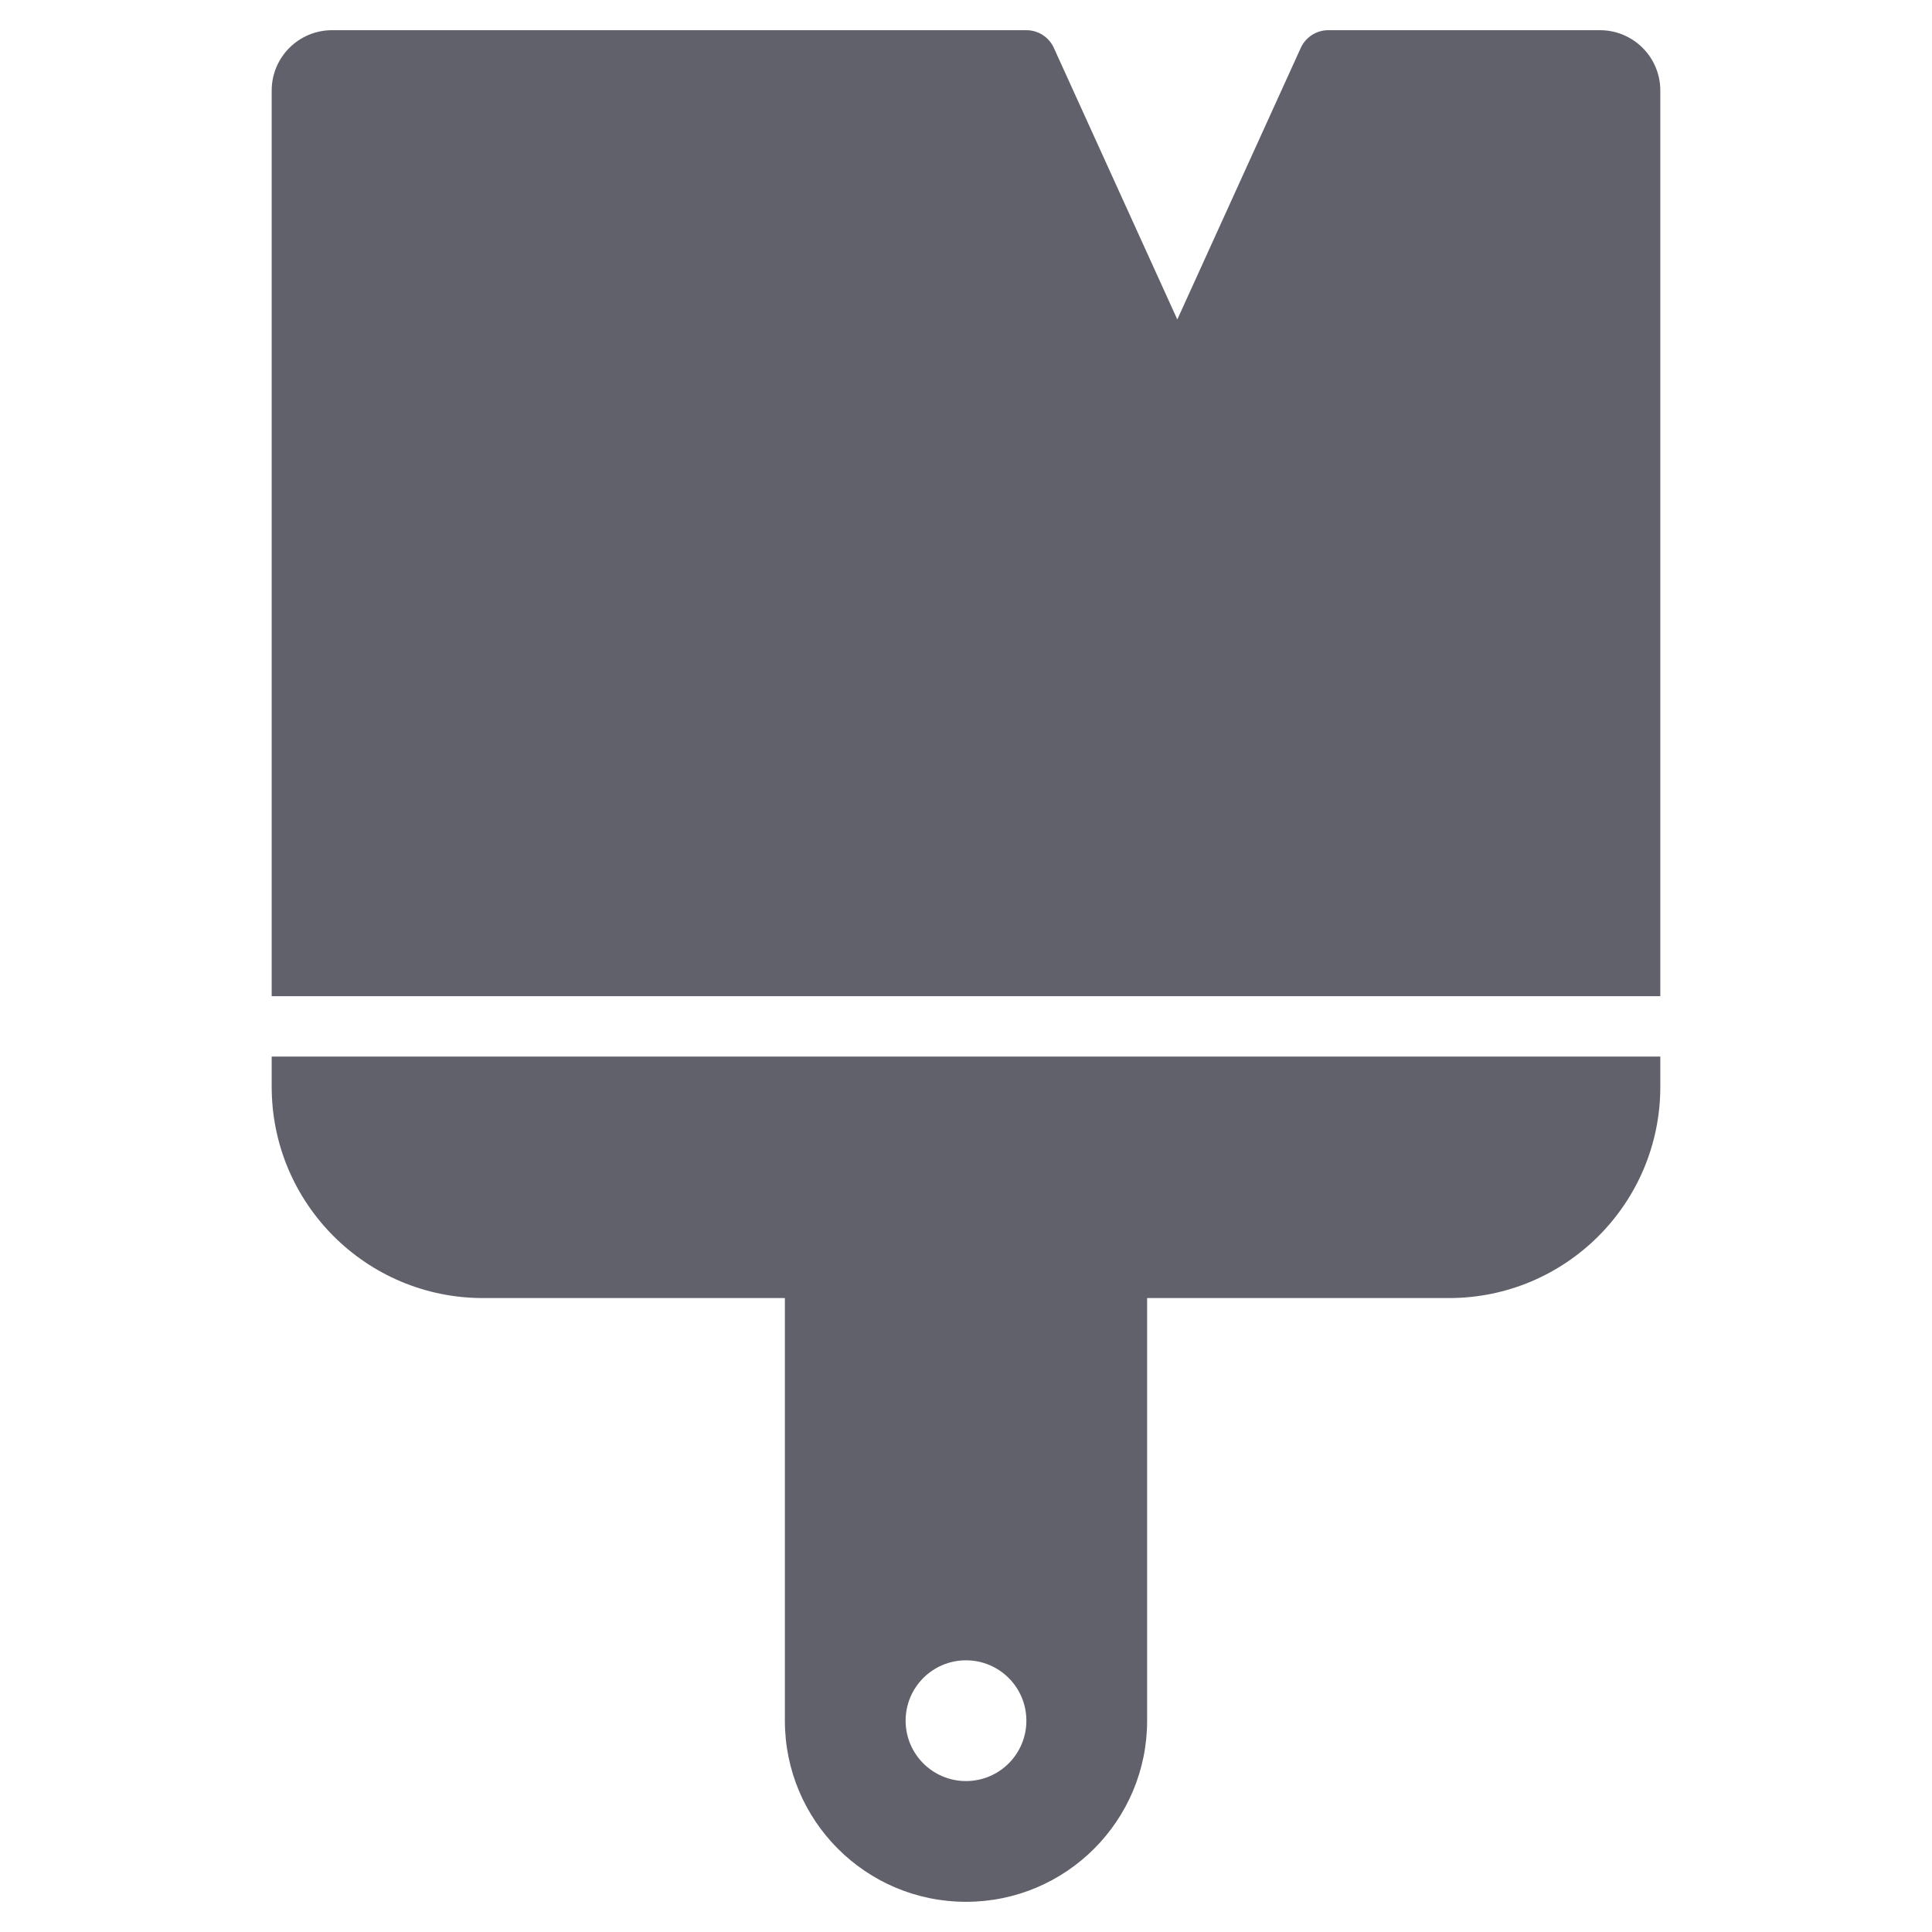 <svg xmlns="http://www.w3.org/2000/svg" height="64" width="64" viewBox="0 0 64 64"><title>paint 37 3</title><g fill="#61616b" class="nc-icon-wrapper"><path data-color="color-2" fill="#61616b" d="M55,33V3c0-1.105-0.895-2-2-2h-8.999c-0.392,0-0.748,0.229-0.911,0.586L39,10.583 l-4.09-8.997C34.748,1.229,34.392,1,33.999,1H11C9.895,1,9,1.895,9,3v30H55z"></path> <path fill="#61616b" d="M9,35v1c0,3.866,3.134,7,7,7h10v14c0,3.314,2.686,6,6,6s6-2.686,6-6V43h10c3.866,0,7-3.134,7-7v-1H9z M32,59 c-1.105,0-2-0.895-2-2c0-1.105,0.895-2,2-2s2,0.895,2,2C34,58.105,33.105,59,32,59z"></path></g></svg>